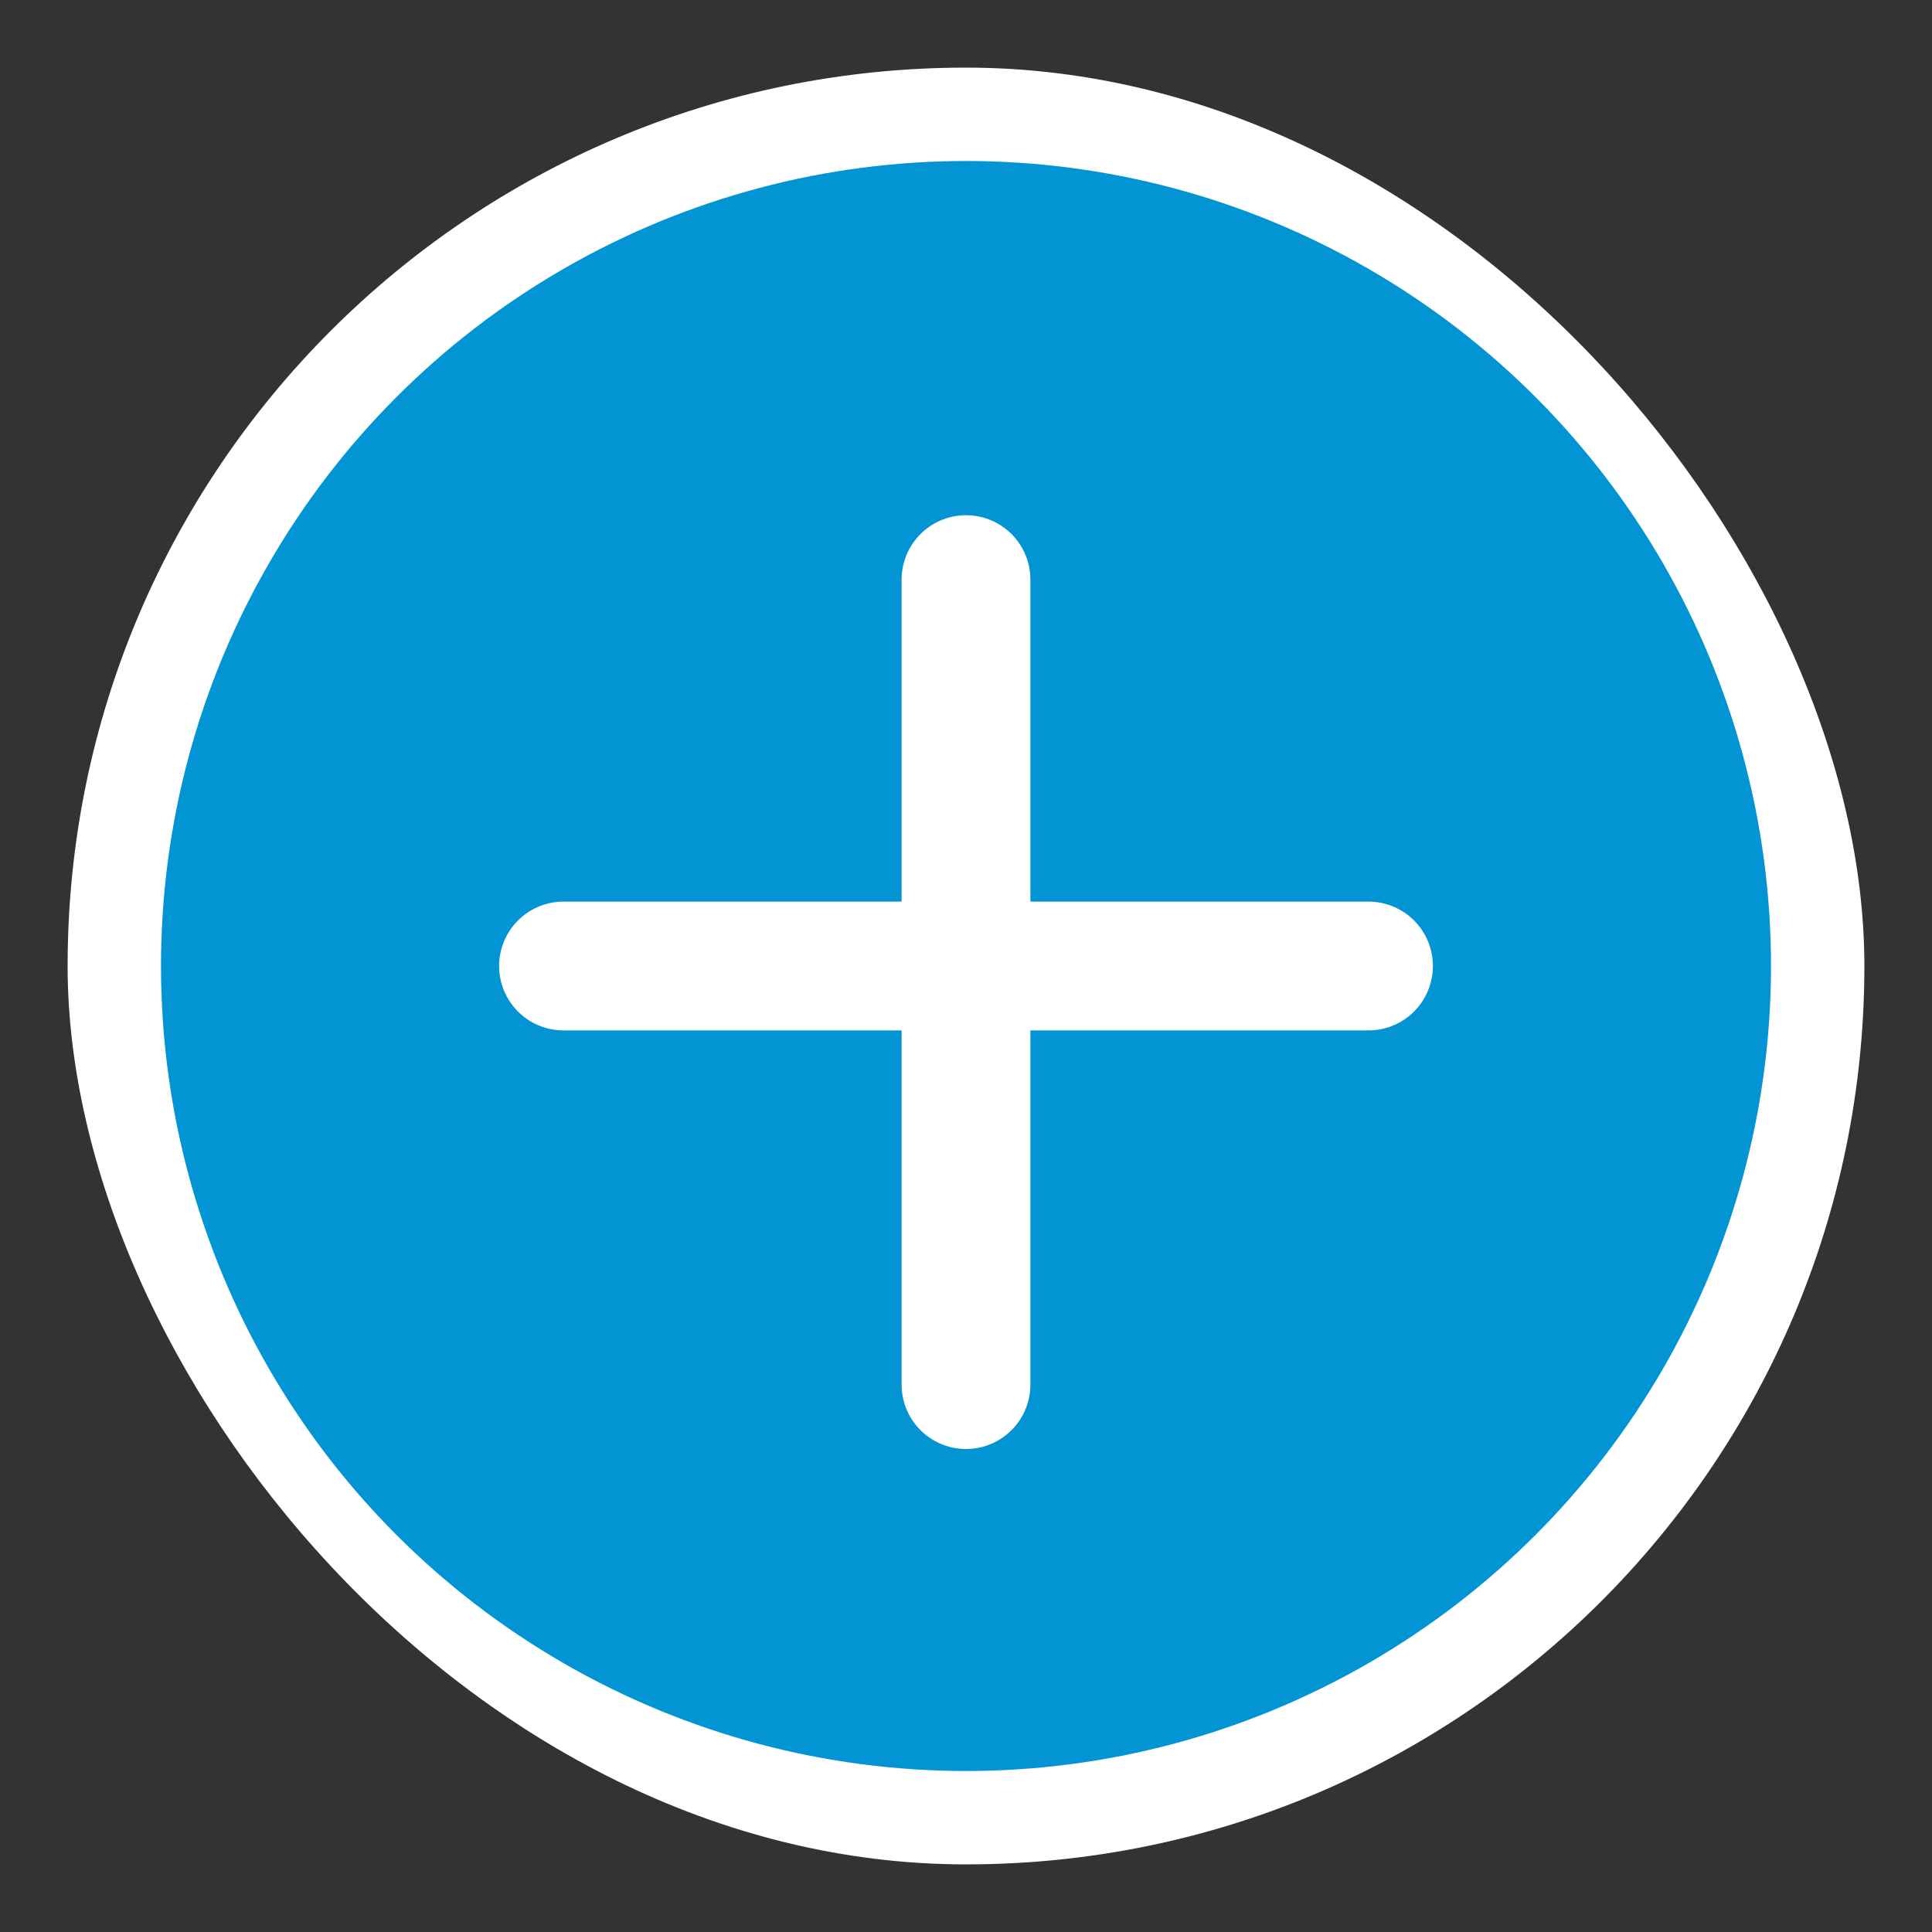 <!DOCTYPE svg PUBLIC "-//W3C//DTD SVG 1.1//EN" "http://www.w3.org/Graphics/SVG/1.1/DTD/svg11.dtd">
<!-- Uploaded to: SVG Repo, www.svgrepo.com, Transformed by: SVG Repo Mixer Tools -->
<svg version="1.1" id="Capa_1" xmlns="http://www.w3.org/2000/svg" xmlns:xlink="http://www.w3.org/1999/xlink" viewBox="-5 -5 60.00 60.00" xml:space="preserve" width="80px" height="80px" fill="#ffffff">
<rect x="-5" y="-5" width="60.00" height="60.00" fill="#333333" stroke="none"/>
<g id="SVGRepo_bgCarrier" stroke-width="0" transform="translate(1.75,1.75), scale(0.93)">
<rect x="-5" y="-5" width="60.00" height="60.00" rx="30" fill="#ffffff" strokewidth="0"/>
</g>
<g id="SVGRepo_tracerCarrier" stroke-linecap="round" stroke-linejoin="round" stroke="#CCCCCC" stroke-width="0.1"/>
<g id="SVGRepo_iconCarrier"> <circle style="fill:#0294d3;" cx="25" cy="25" r="25"/> <line style="fill:none;stroke:#FFFFFF;stroke-width:4;stroke-linecap:round;stroke-linejoin:round;stroke-miterlimit:10;" x1="25" y1="13" x2="25" y2="38"/> <line style="fill:none;stroke:#FFFFFF;stroke-width:4;stroke-linecap:round;stroke-linejoin:round;stroke-miterlimit:10;" x1="37.5" y1="25" x2="12.5" y2="25"/> </g>
</svg>